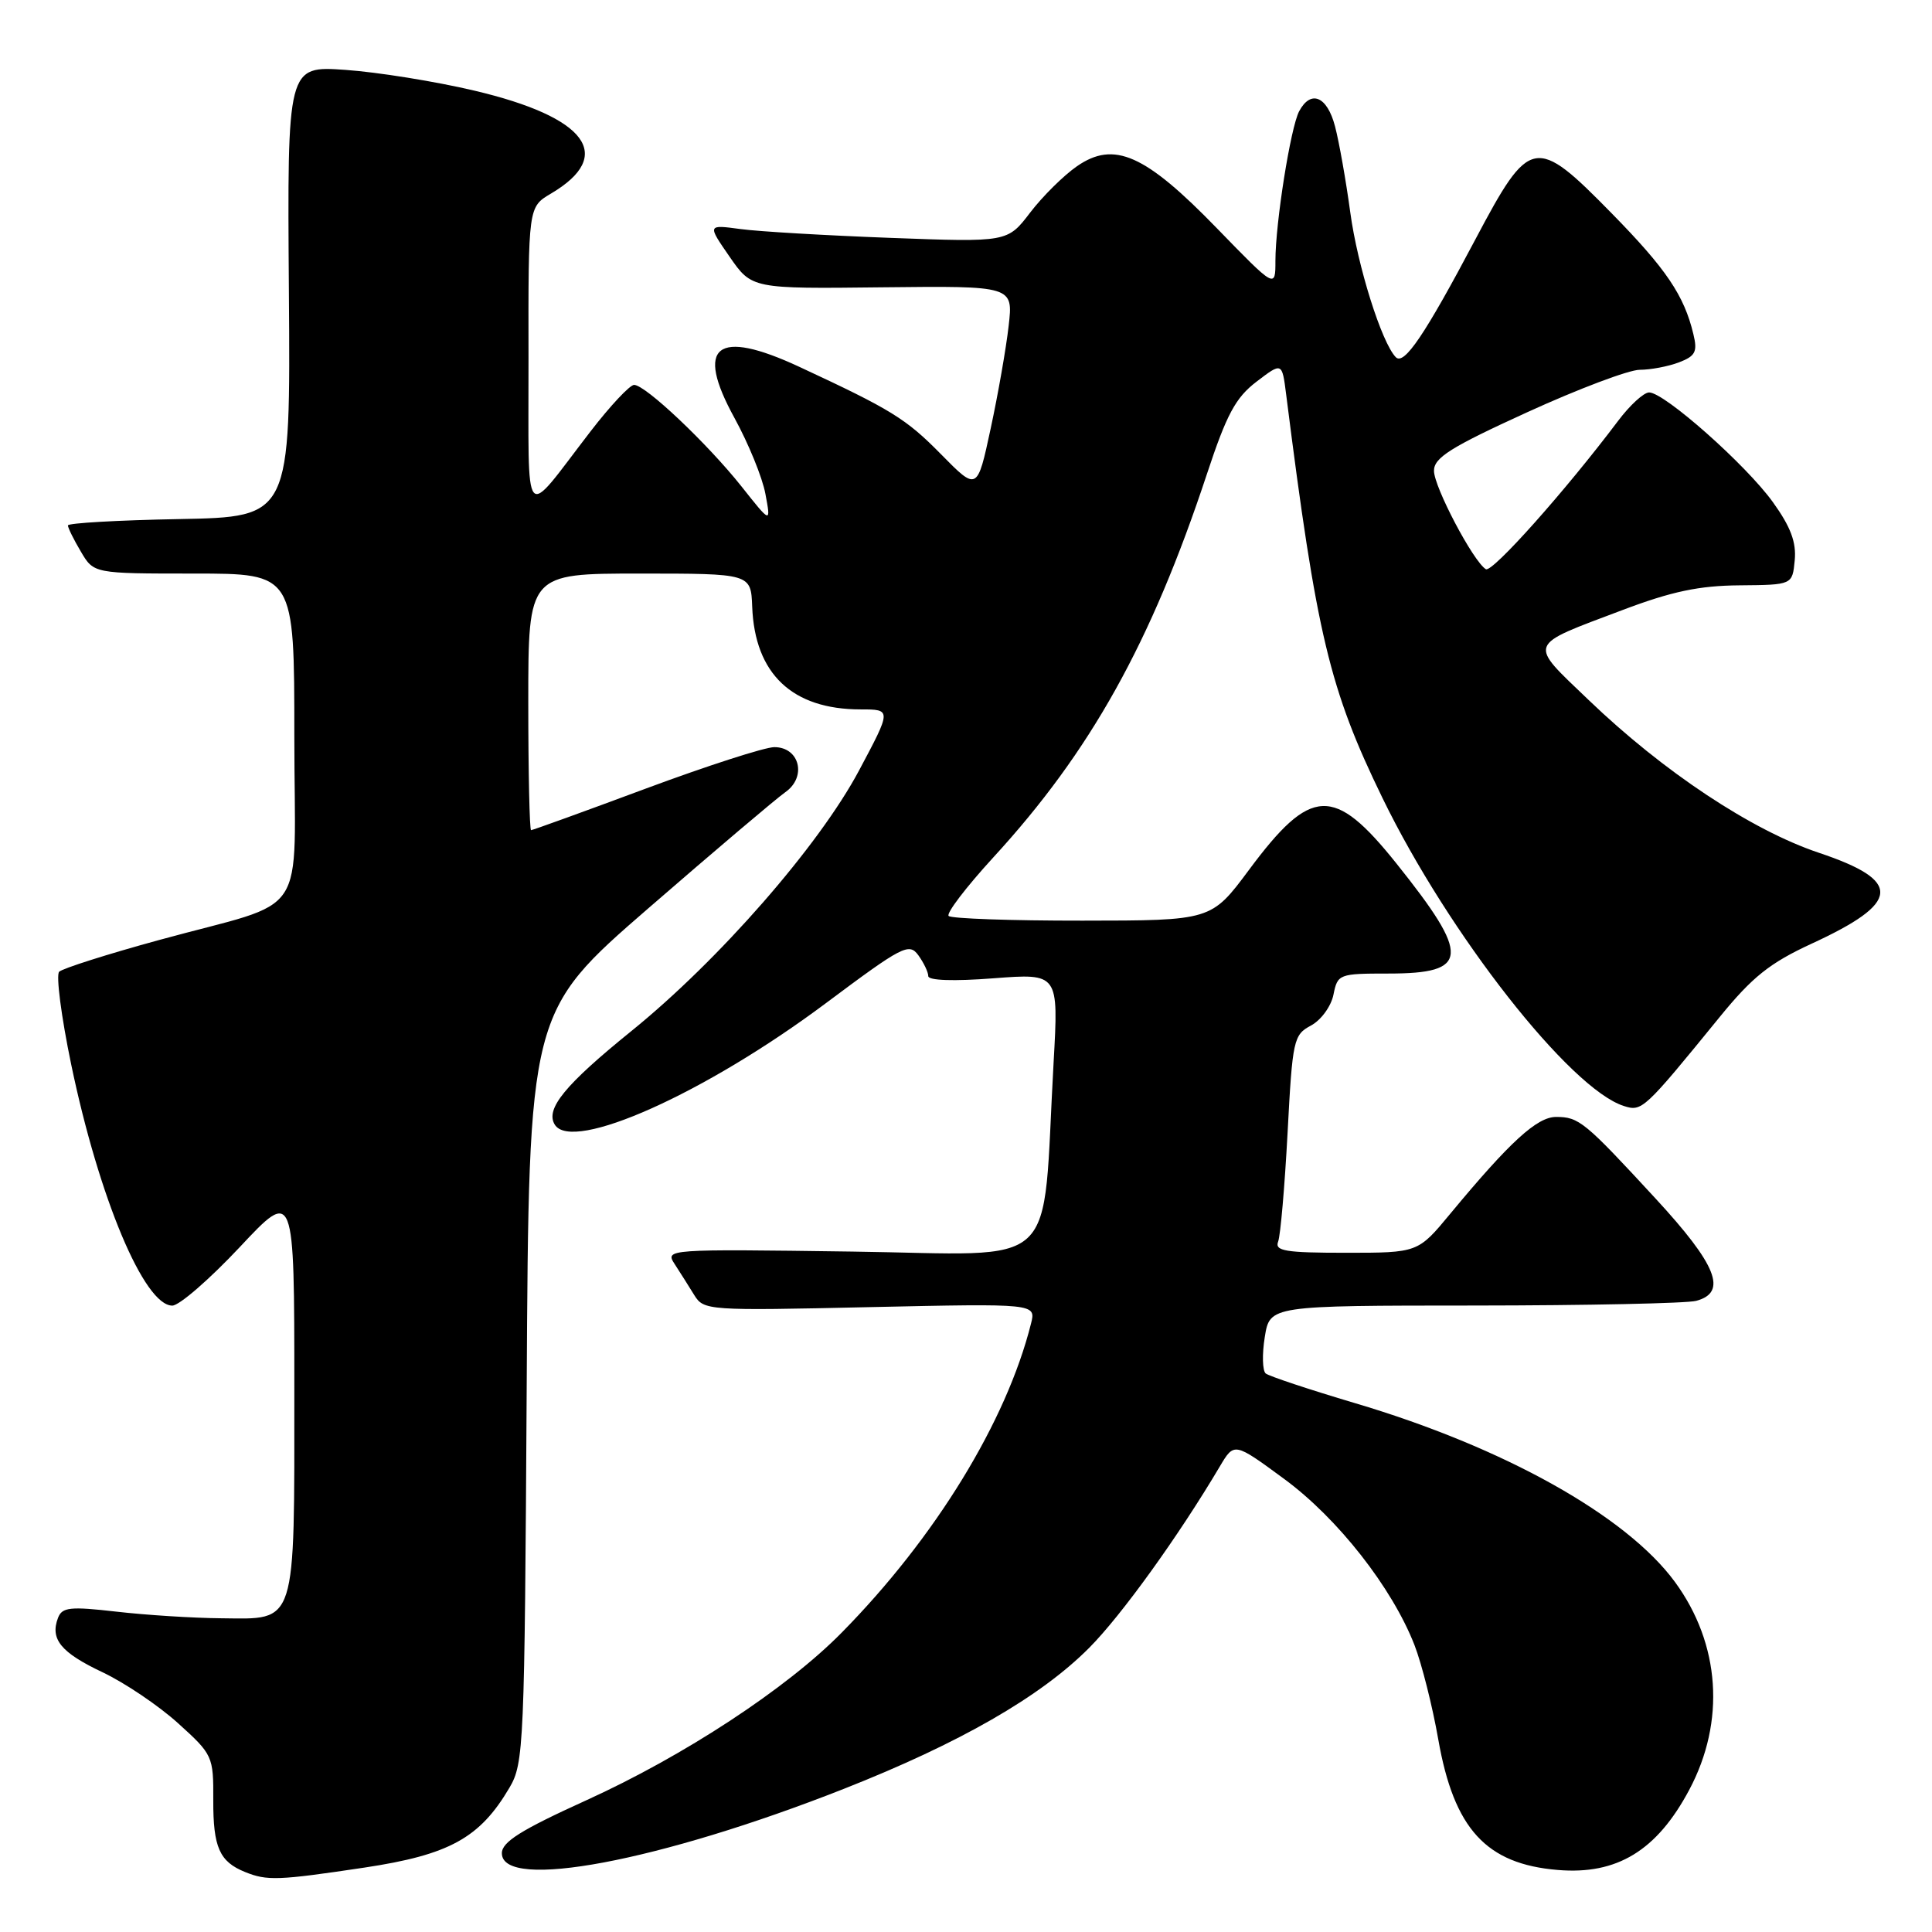 <?xml version="1.0" encoding="UTF-8" standalone="no"?>
<!DOCTYPE svg PUBLIC "-//W3C//DTD SVG 1.1//EN" "http://www.w3.org/Graphics/SVG/1.1/DTD/svg11.dtd" >
<svg xmlns="http://www.w3.org/2000/svg" xmlns:xlink="http://www.w3.org/1999/xlink" version="1.1" viewBox="0 0 256 256">
 <g >
 <path fill="currentColor"
d=" M 48.26 247.47 C 59.52 245.78 63.58 243.55 67.50 236.89 C 69.42 233.64 69.51 231.43 69.79 183.80 C 70.07 134.09 70.07 134.09 85.97 120.30 C 94.72 112.71 102.86 105.81 104.07 104.96 C 106.93 102.95 105.96 99.00 102.60 99.00 C 101.36 99.00 93.68 101.48 85.55 104.50 C 77.41 107.53 70.58 110.00 70.37 110.00 C 70.17 110.00 70.00 102.35 70.00 93.00 C 70.00 76.00 70.00 76.00 84.75 76.00 C 99.50 76.00 99.50 76.00 99.67 80.39 C 100.01 89.30 104.98 94.00 114.04 94.00 C 118.14 94.00 118.14 94.00 113.83 102.09 C 108.51 112.07 95.27 127.23 83.66 136.62 C 74.85 143.75 72.23 146.95 73.51 149.02 C 75.83 152.77 93.45 144.87 109.43 132.93 C 119.57 125.35 120.45 124.89 121.68 126.57 C 122.40 127.57 123.00 128.81 123.00 129.34 C 123.00 129.92 126.35 130.04 131.64 129.63 C 140.27 128.97 140.27 128.97 139.61 140.73 C 138.02 168.97 140.95 166.22 112.91 165.84 C 88.29 165.50 88.11 165.52 89.40 167.50 C 90.11 168.60 91.28 170.44 91.99 171.60 C 93.26 173.65 93.77 173.68 115.29 173.20 C 137.29 172.72 137.29 172.72 136.61 175.40 C 133.36 188.35 123.95 203.72 111.54 216.32 C 104.26 223.73 90.61 232.68 77.66 238.56 C 69.03 242.48 66.50 244.07 66.50 245.56 C 66.50 250.58 87.42 246.64 111.77 237.05 C 127.19 230.97 137.87 224.83 144.32 218.35 C 148.60 214.05 156.18 203.52 161.64 194.30 C 163.54 191.10 163.54 191.10 170.15 195.96 C 177.26 201.18 184.47 210.38 187.43 217.99 C 188.39 220.47 189.81 226.09 190.58 230.49 C 192.66 242.34 196.93 247.00 206.42 247.78 C 214.26 248.44 219.54 245.22 223.83 237.17 C 228.66 228.11 227.95 217.83 221.94 209.62 C 215.51 200.84 199.25 191.76 179.50 185.91 C 173.45 184.11 168.15 182.35 167.71 181.99 C 167.28 181.62 167.22 179.45 167.59 177.16 C 168.26 173.00 168.26 173.00 195.38 172.99 C 210.30 172.98 223.51 172.70 224.75 172.37 C 228.94 171.25 227.51 167.63 219.35 158.79 C 209.96 148.61 209.22 148.00 206.19 148.00 C 203.67 148.00 200.09 151.27 192.19 160.80 C 187.89 166.00 187.89 166.00 178.34 166.00 C 170.30 166.00 168.88 165.76 169.36 164.52 C 169.67 163.70 170.23 157.22 170.61 150.11 C 171.26 137.78 171.40 137.12 173.71 135.89 C 175.05 135.17 176.38 133.34 176.69 131.80 C 177.24 129.07 177.41 129.00 184.00 129.00 C 194.72 129.00 194.88 126.72 185.03 114.41 C 176.75 104.06 173.72 104.20 165.50 115.26 C 160.50 121.98 160.50 121.98 143.42 121.99 C 134.02 122.00 126.05 121.72 125.70 121.37 C 125.36 121.02 128.02 117.54 131.61 113.62 C 144.51 99.57 152.52 85.19 159.92 62.82 C 162.54 54.89 163.72 52.69 166.50 50.57 C 169.88 47.99 169.88 47.99 170.42 52.25 C 174.46 84.19 176.15 91.28 183.20 105.77 C 191.96 123.77 208.05 144.29 215.17 146.55 C 217.57 147.32 217.83 147.08 227.86 134.77 C 232.20 129.44 234.50 127.61 240.01 125.06 C 251.90 119.59 252.13 116.72 240.99 112.99 C 232.08 110.00 220.39 102.24 210.52 92.77 C 202.44 85.02 202.19 85.67 215.00 80.83 C 221.50 78.37 225.15 77.60 230.50 77.56 C 237.50 77.50 237.50 77.50 237.81 74.25 C 238.04 71.86 237.28 69.82 234.92 66.54 C 231.38 61.61 220.54 52.00 218.52 52.00 C 217.81 52.00 215.97 53.69 214.42 55.75 C 207.42 65.05 197.71 75.94 196.88 75.42 C 195.21 74.39 190.02 64.54 190.01 62.39 C 190.00 60.65 192.21 59.26 202.33 54.64 C 209.11 51.54 215.84 49.00 217.27 49.00 C 218.70 49.00 221.03 48.56 222.46 48.02 C 224.66 47.18 224.95 46.61 224.38 44.27 C 223.16 39.15 220.77 35.62 213.58 28.29 C 203.42 17.93 202.73 18.06 195.50 31.71 C 188.80 44.38 186.05 48.45 184.95 47.33 C 183.07 45.40 179.88 35.25 178.92 28.15 C 178.35 23.94 177.44 18.81 176.90 16.75 C 175.86 12.75 173.69 11.84 172.14 14.75 C 171.01 16.90 169.00 29.54 169.00 34.56 C 169.00 38.23 169.00 38.23 161.25 30.25 C 151.73 20.44 147.62 18.62 142.70 22.03 C 140.94 23.25 138.15 26.01 136.50 28.17 C 133.50 32.10 133.50 32.10 118.00 31.52 C 109.47 31.20 100.53 30.68 98.11 30.35 C 93.73 29.76 93.73 29.76 96.67 34.01 C 99.62 38.27 99.62 38.27 116.94 38.07 C 134.26 37.88 134.26 37.88 133.65 43.19 C 133.32 46.11 132.25 52.23 131.27 56.78 C 129.49 65.07 129.49 65.07 124.67 60.17 C 120.03 55.46 118.11 54.28 105.90 48.60 C 94.92 43.50 92.04 45.77 97.32 55.38 C 99.17 58.75 101.02 63.27 101.42 65.44 C 102.16 69.39 102.16 69.39 98.24 64.44 C 93.71 58.75 85.52 51.00 84.02 51.00 C 83.46 51.00 80.86 53.77 78.25 57.16 C 69.11 69.01 70.07 70.14 70.03 47.47 C 70.00 27.43 70.00 27.43 72.99 25.66 C 81.55 20.61 77.78 15.53 62.86 12.01 C 57.71 10.79 50.03 9.56 45.78 9.26 C 38.06 8.72 38.06 8.72 38.28 38.61 C 38.50 68.50 38.50 68.50 23.75 68.78 C 15.64 68.93 9.00 69.31 9.00 69.62 C 9.00 69.94 9.77 71.50 10.72 73.10 C 12.43 76.00 12.43 76.00 25.72 76.00 C 39.00 76.00 39.00 76.00 39.00 97.52 C 39.00 122.51 41.33 119.00 21.07 124.56 C 14.23 126.43 8.27 128.33 7.84 128.76 C 7.40 129.20 8.12 134.72 9.43 141.03 C 13.10 158.68 19.10 173.00 22.83 173.00 C 23.75 173.00 27.76 169.52 31.75 165.27 C 39.00 157.53 39.00 157.53 39.00 184.07 C 39.00 215.74 39.38 214.53 29.33 214.43 C 25.57 214.40 19.31 214.00 15.41 213.55 C 9.29 212.85 8.23 212.96 7.69 214.37 C 6.61 217.19 8.06 218.97 13.58 221.58 C 16.52 222.97 21.04 226.02 23.61 228.35 C 28.19 232.49 28.29 232.71 28.26 238.54 C 28.24 244.78 29.08 246.68 32.47 248.05 C 35.38 249.23 36.83 249.18 48.26 247.47 Z "/>
</g>
</svg>